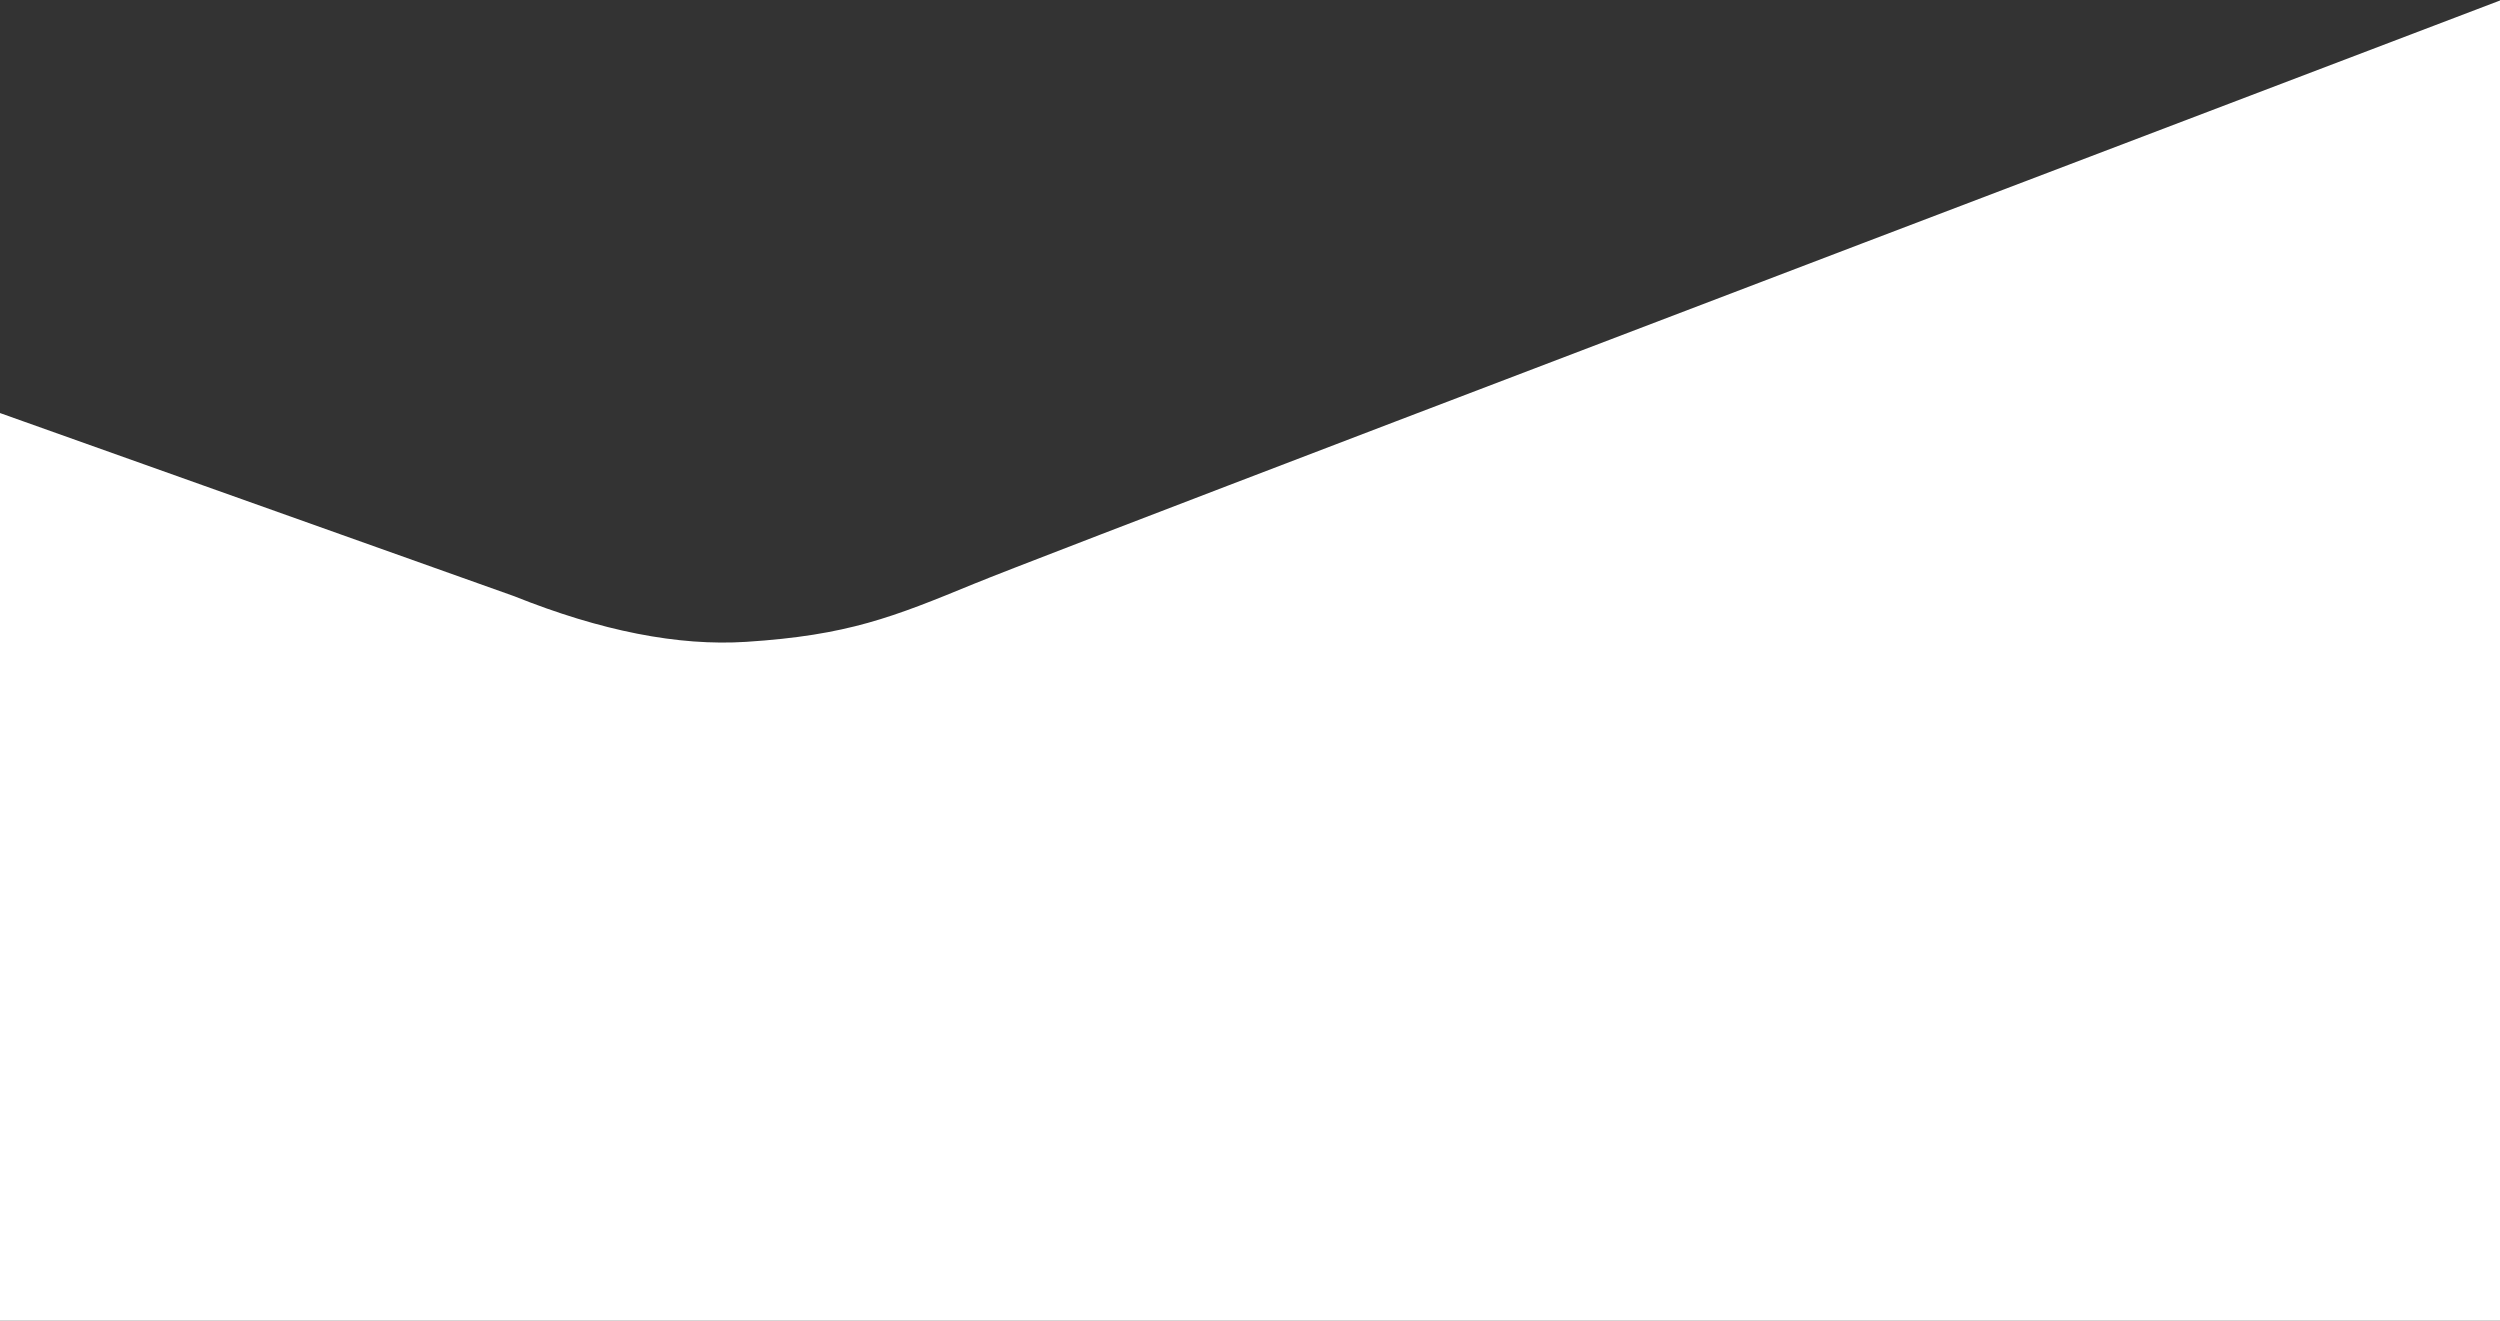 <?xml version="1.0" encoding="UTF-8"?>
<svg width="1944px" height="1027px" viewBox="0 0 1944 1027" version="1.1" xmlns="http://www.w3.org/2000/svg" xmlns:xlink="http://www.w3.org/1999/xlink">
    <rect x="0" y="0" width="1944" height="1027" fill="#333333" stroke="none"/>
    <!-- Generator: Sketch 46.2 (44496) - http://www.bohemiancoding.com/sketch -->
    <title>Mask</title>
    <desc>Created with Sketch.</desc>
    <defs>
        <path d="M0,321.18 L399.78,463.589 C467.324,490.662 527.481,502.498 580.251,499.098 C659.407,493.999 694.275,479.929 757.722,453.832 C800.02,436.434 1195.446,285.287 1944,0.392 L1944,1026.98 L0,1026.98 L0,321.18 Z" id="path-1"></path>
    </defs>
    <g id="Page-2" stroke="none" stroke-width="1" fill="none" fill-rule="evenodd">
        <g id="hanny-naibaho-388582-+-Rectangle-52-Mask-Copy-3">
            <mask id="mask-2" fill="white">
                <use xlink:href="#path-1"></use>
            </mask>
            <use id="Mask" fill="#FFFFFF" xlink:href="#path-1"></use>
        </g>
    </g>
</svg>